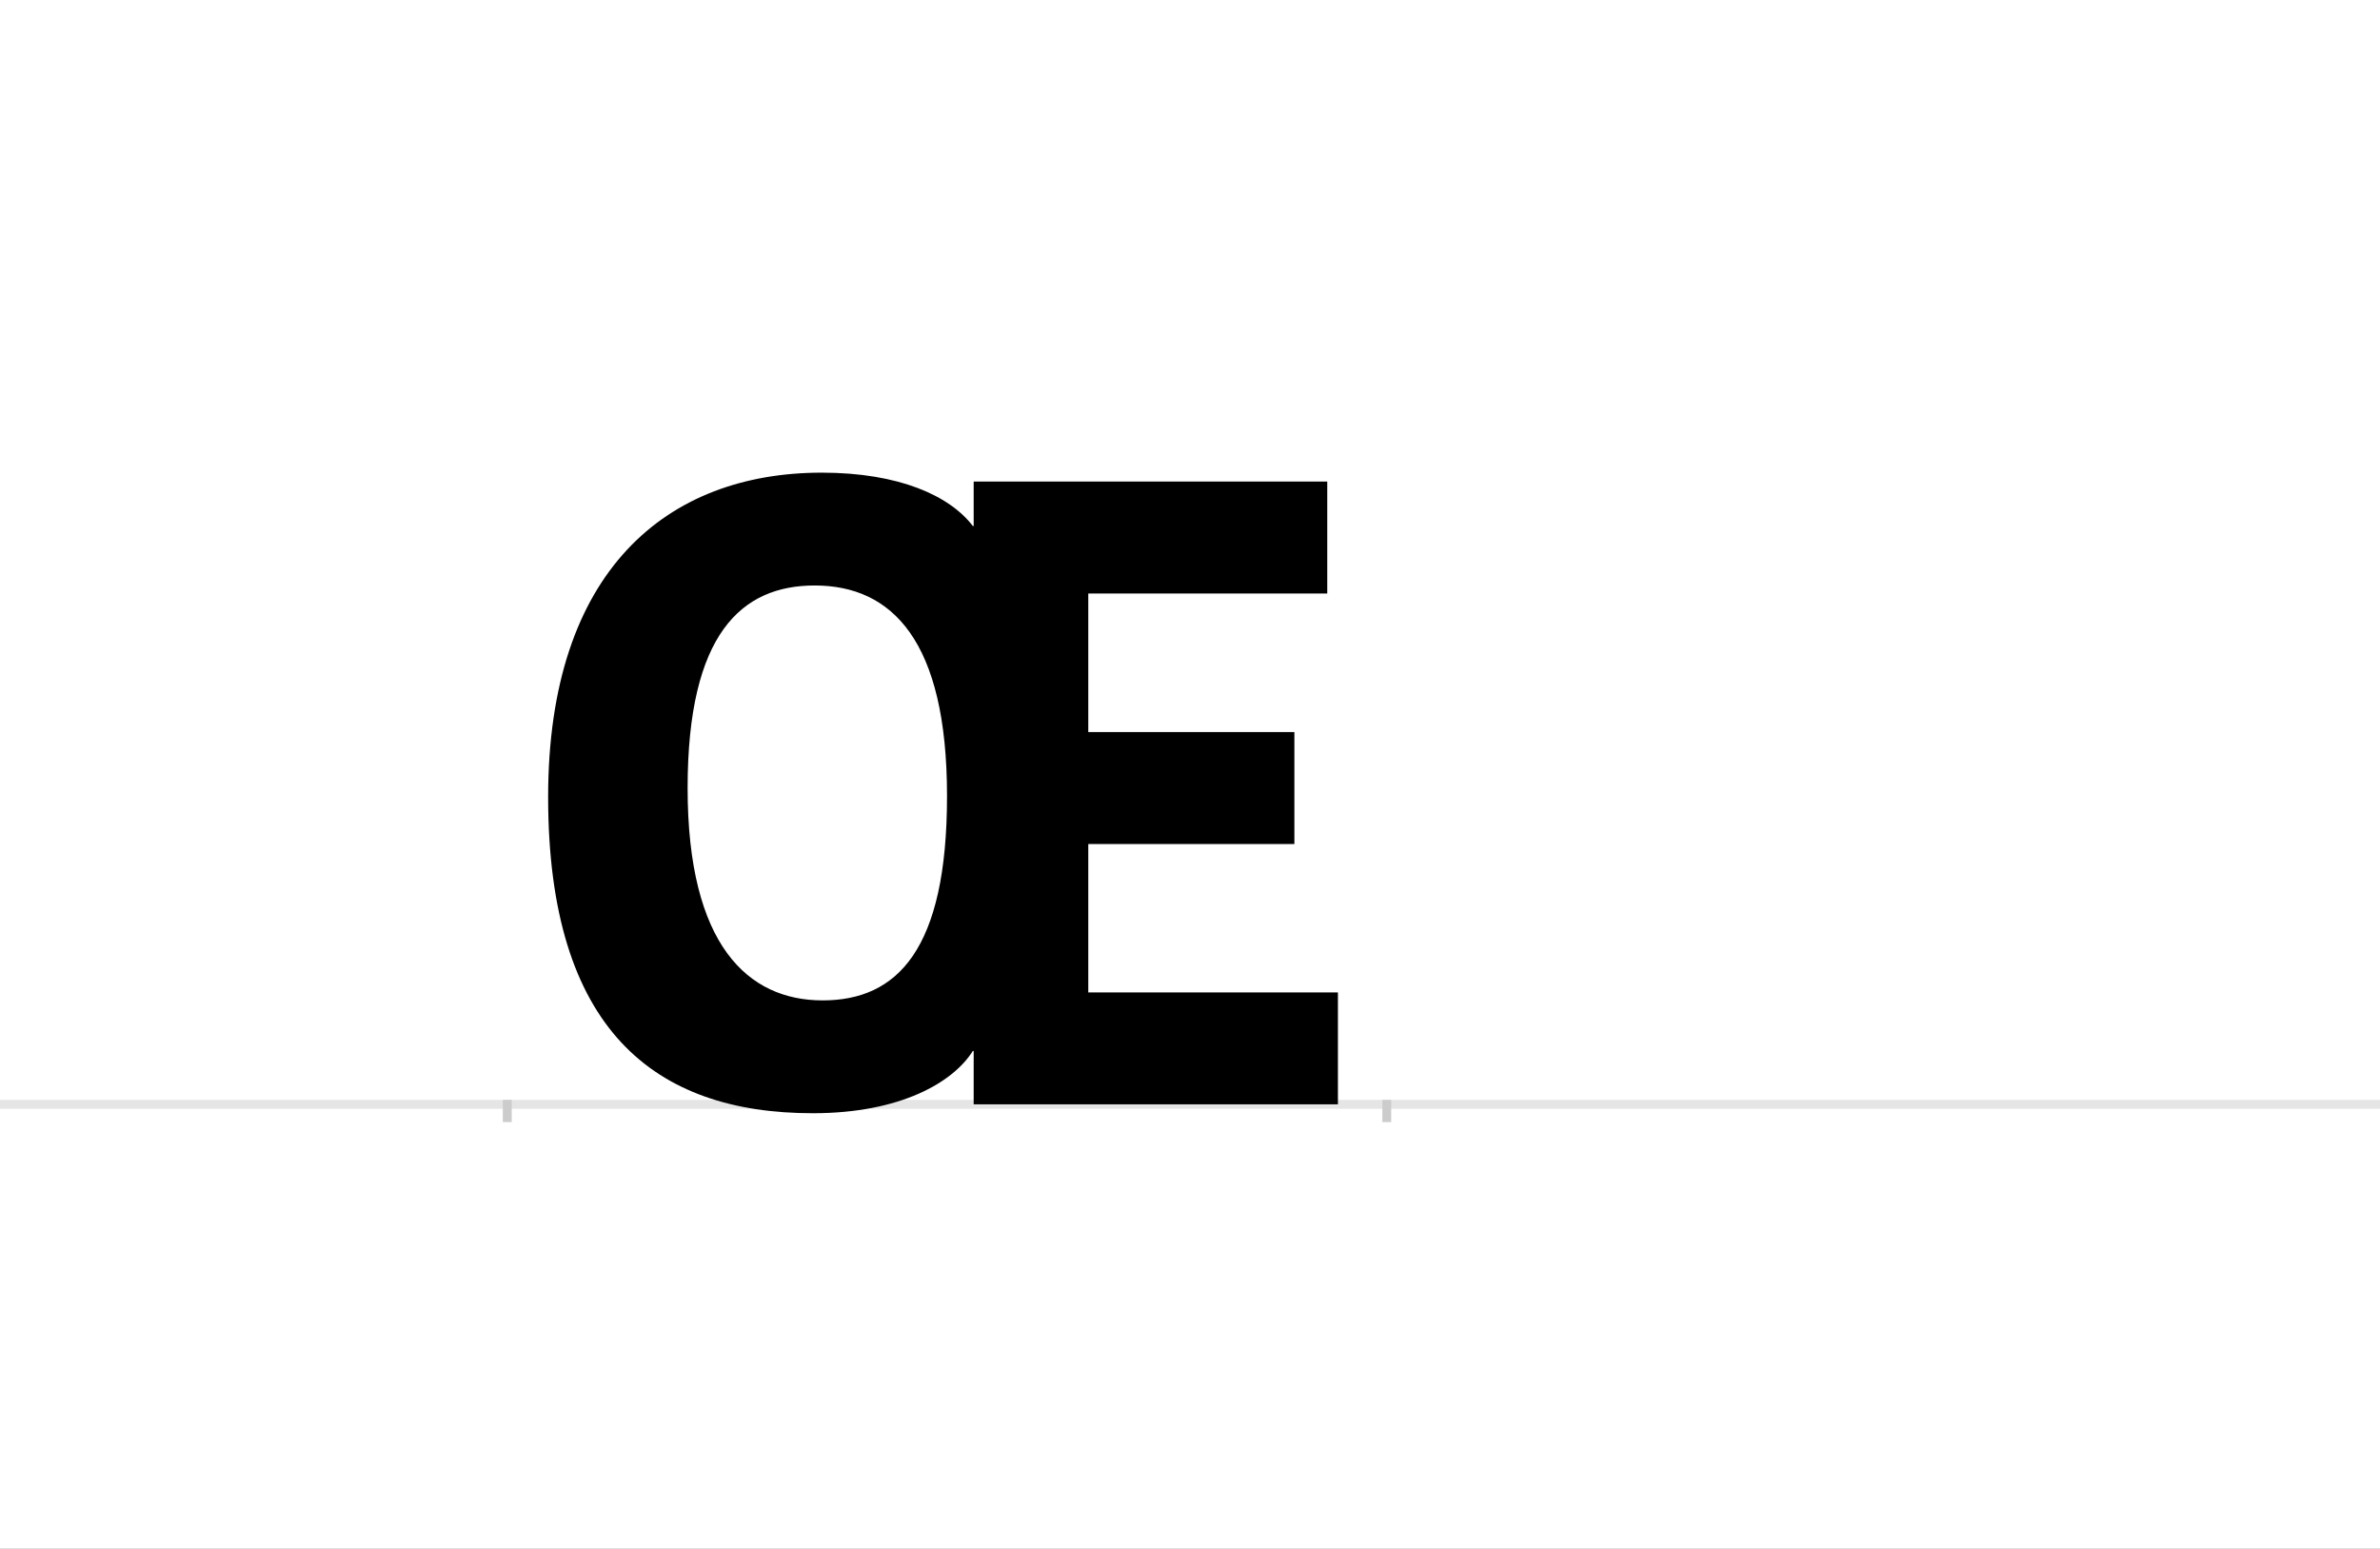 <?xml version="1.0" encoding="UTF-8"?>
<svg height="1743" version="1.1" width="2679" xmlns="http://www.w3.org/2000/svg" xmlns:xlink="http://www.w3.org/1999/xlink">
 <rect width="100%" height="100%" fill="#808080" stroke="none"/>
 <path d="M0,0 l2679,0 l0,1743 l-2679,0 Z M0,0" fill="rgb(255,255,255)" transform="matrix(1,0,0,-1,0,1743)"/>
 <path d="M0,0 l2679,0" fill="none" stroke="rgb(229,229,229)" stroke-width="10" transform="matrix(1,0,0,-1,0,1243)"/>
 <path d="M0,5 l0,-25" fill="none" stroke="rgb(204,204,204)" stroke-width="10" transform="matrix(1,0,0,-1,571,1243)"/>
 <path d="M0,5 l0,-25" fill="none" stroke="rgb(204,204,204)" stroke-width="10" transform="matrix(1,0,0,-1,1561,1243)"/>
 <path d="M935,0 l0,126 l-281,0 l0,167 l232,0 l0,126 l-232,0 l0,156 l269,0 l0,126 l-398,0 l0,-50 l-1,0 c-26,34,-83,60,-170,60 c-174,0,-308,-110,-308,-365 c0,-262,120,-356,298,-356 c99,0,158,35,180,70 l1,0 l0,-60 Z M203,356 c0,174,61,228,143,228 c87,0,149,-62,149,-237 c0,-173,-56,-230,-140,-230 c-84,0,-152,62,-152,239 Z M203,356" fill="rgb(0,0,0)" transform="matrix(1,0,0,-1,571,1243)"/>
</svg>